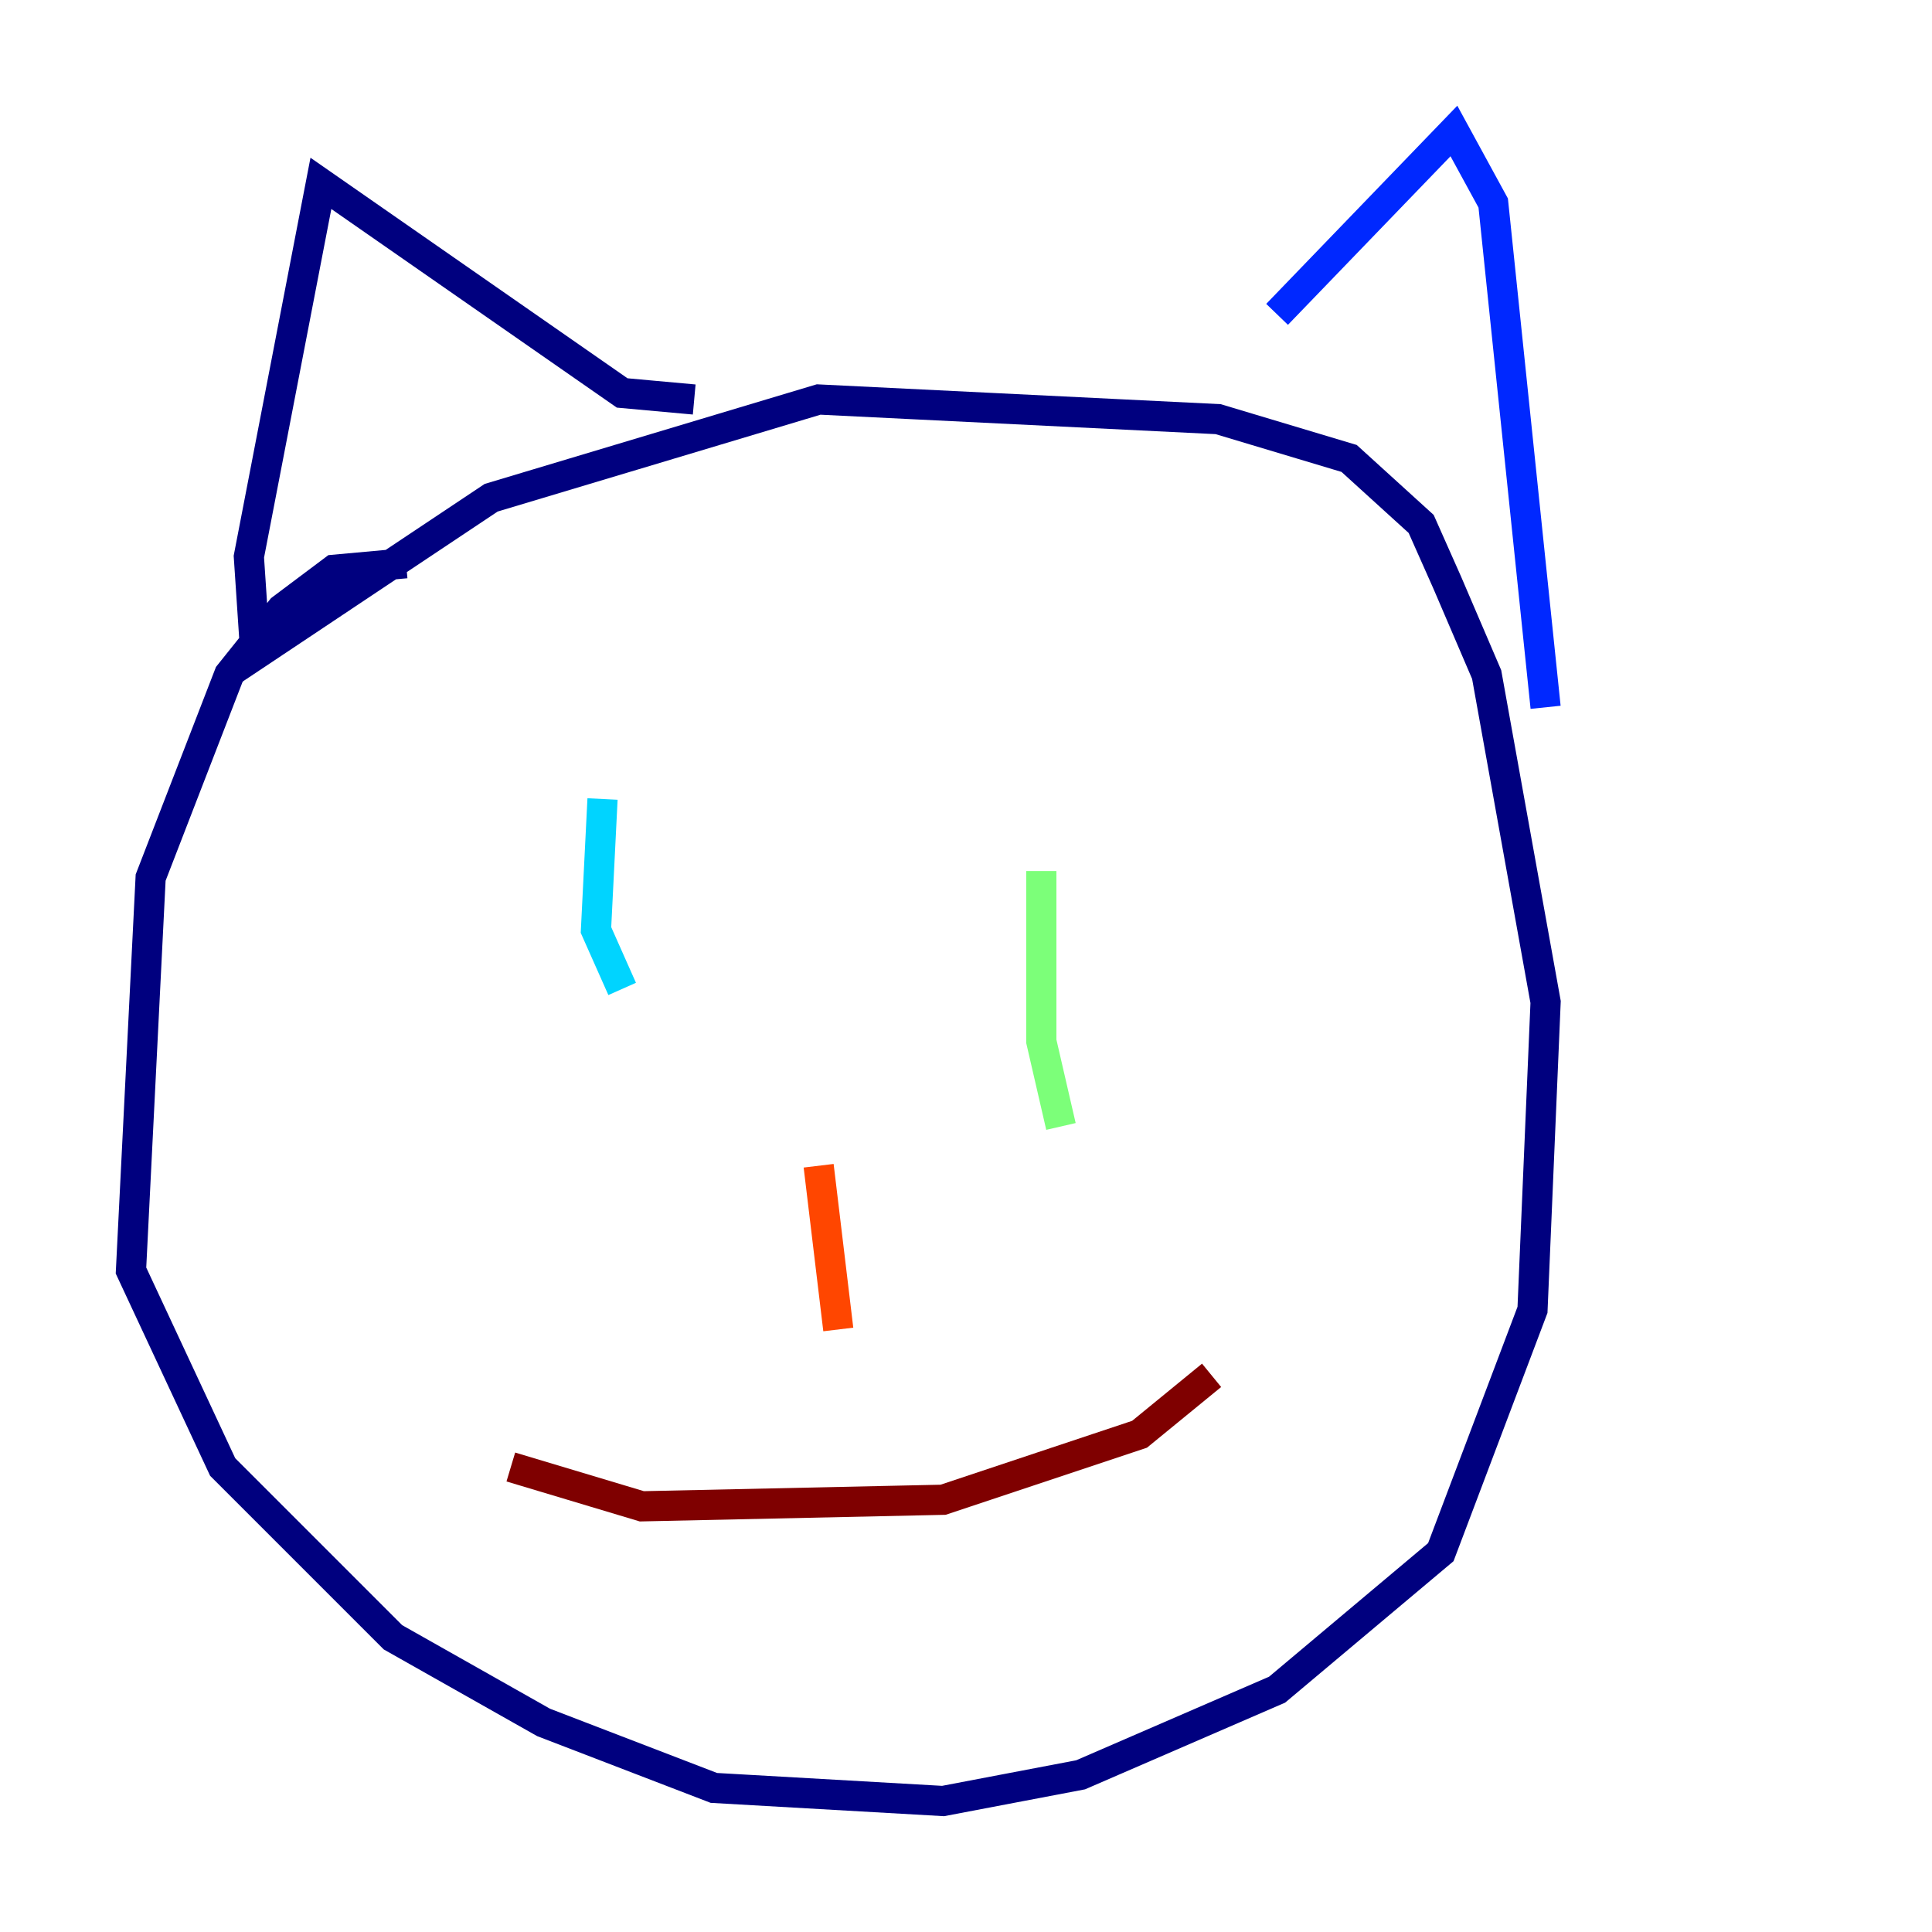 <?xml version="1.0" encoding="utf-8" ?>
<svg baseProfile="tiny" height="128" version="1.2" viewBox="0,0,128,128" width="128" xmlns="http://www.w3.org/2000/svg" xmlns:ev="http://www.w3.org/2001/xml-events" xmlns:xlink="http://www.w3.org/1999/xlink"><defs /><polyline fill="none" points="26.902,37.315 22.129,37.749 18.658,40.352 15.186,44.691 9.98,58.142 8.678,84.176 14.752,97.193 26.034,108.475 36.014,114.115 47.295,118.454 62.481,119.322 71.593,117.586 84.61,111.946 95.458,102.834 101.532,86.78 102.4,66.386 98.495,44.691 95.891,38.617 94.156,34.712 89.383,30.373 80.705,27.77 54.237,26.468 32.542,32.976 16.922,43.39 16.488,36.881 21.261,12.149 41.22,26.034 45.993,26.468" stroke="#00007f" stroke-width="2" /><polyline fill="none" points="84.61,20.827 96.325,8.678 98.929,13.451 102.4,46.861" stroke="#0028ff" stroke-width="2" /><polyline fill="none" points="39.919,52.936 39.485,61.614 41.22,65.519" stroke="#00d4ff" stroke-width="2" /><polyline fill="none" points="68.99,57.709 68.99,68.99 70.291,74.63" stroke="#7cff79" stroke-width="2" /><polyline fill="none" points="53.803,83.742 53.803,83.742" stroke="#ffe500" stroke-width="2" /><polyline fill="none" points="54.237,77.234 55.539,88.081" stroke="#ff4600" stroke-width="2" /><polyline fill="none" points="33.844,97.193 42.522,99.797 62.481,99.363 75.498,95.024 80.271,91.119" stroke="#7f0000" stroke-width="2" /></svg>